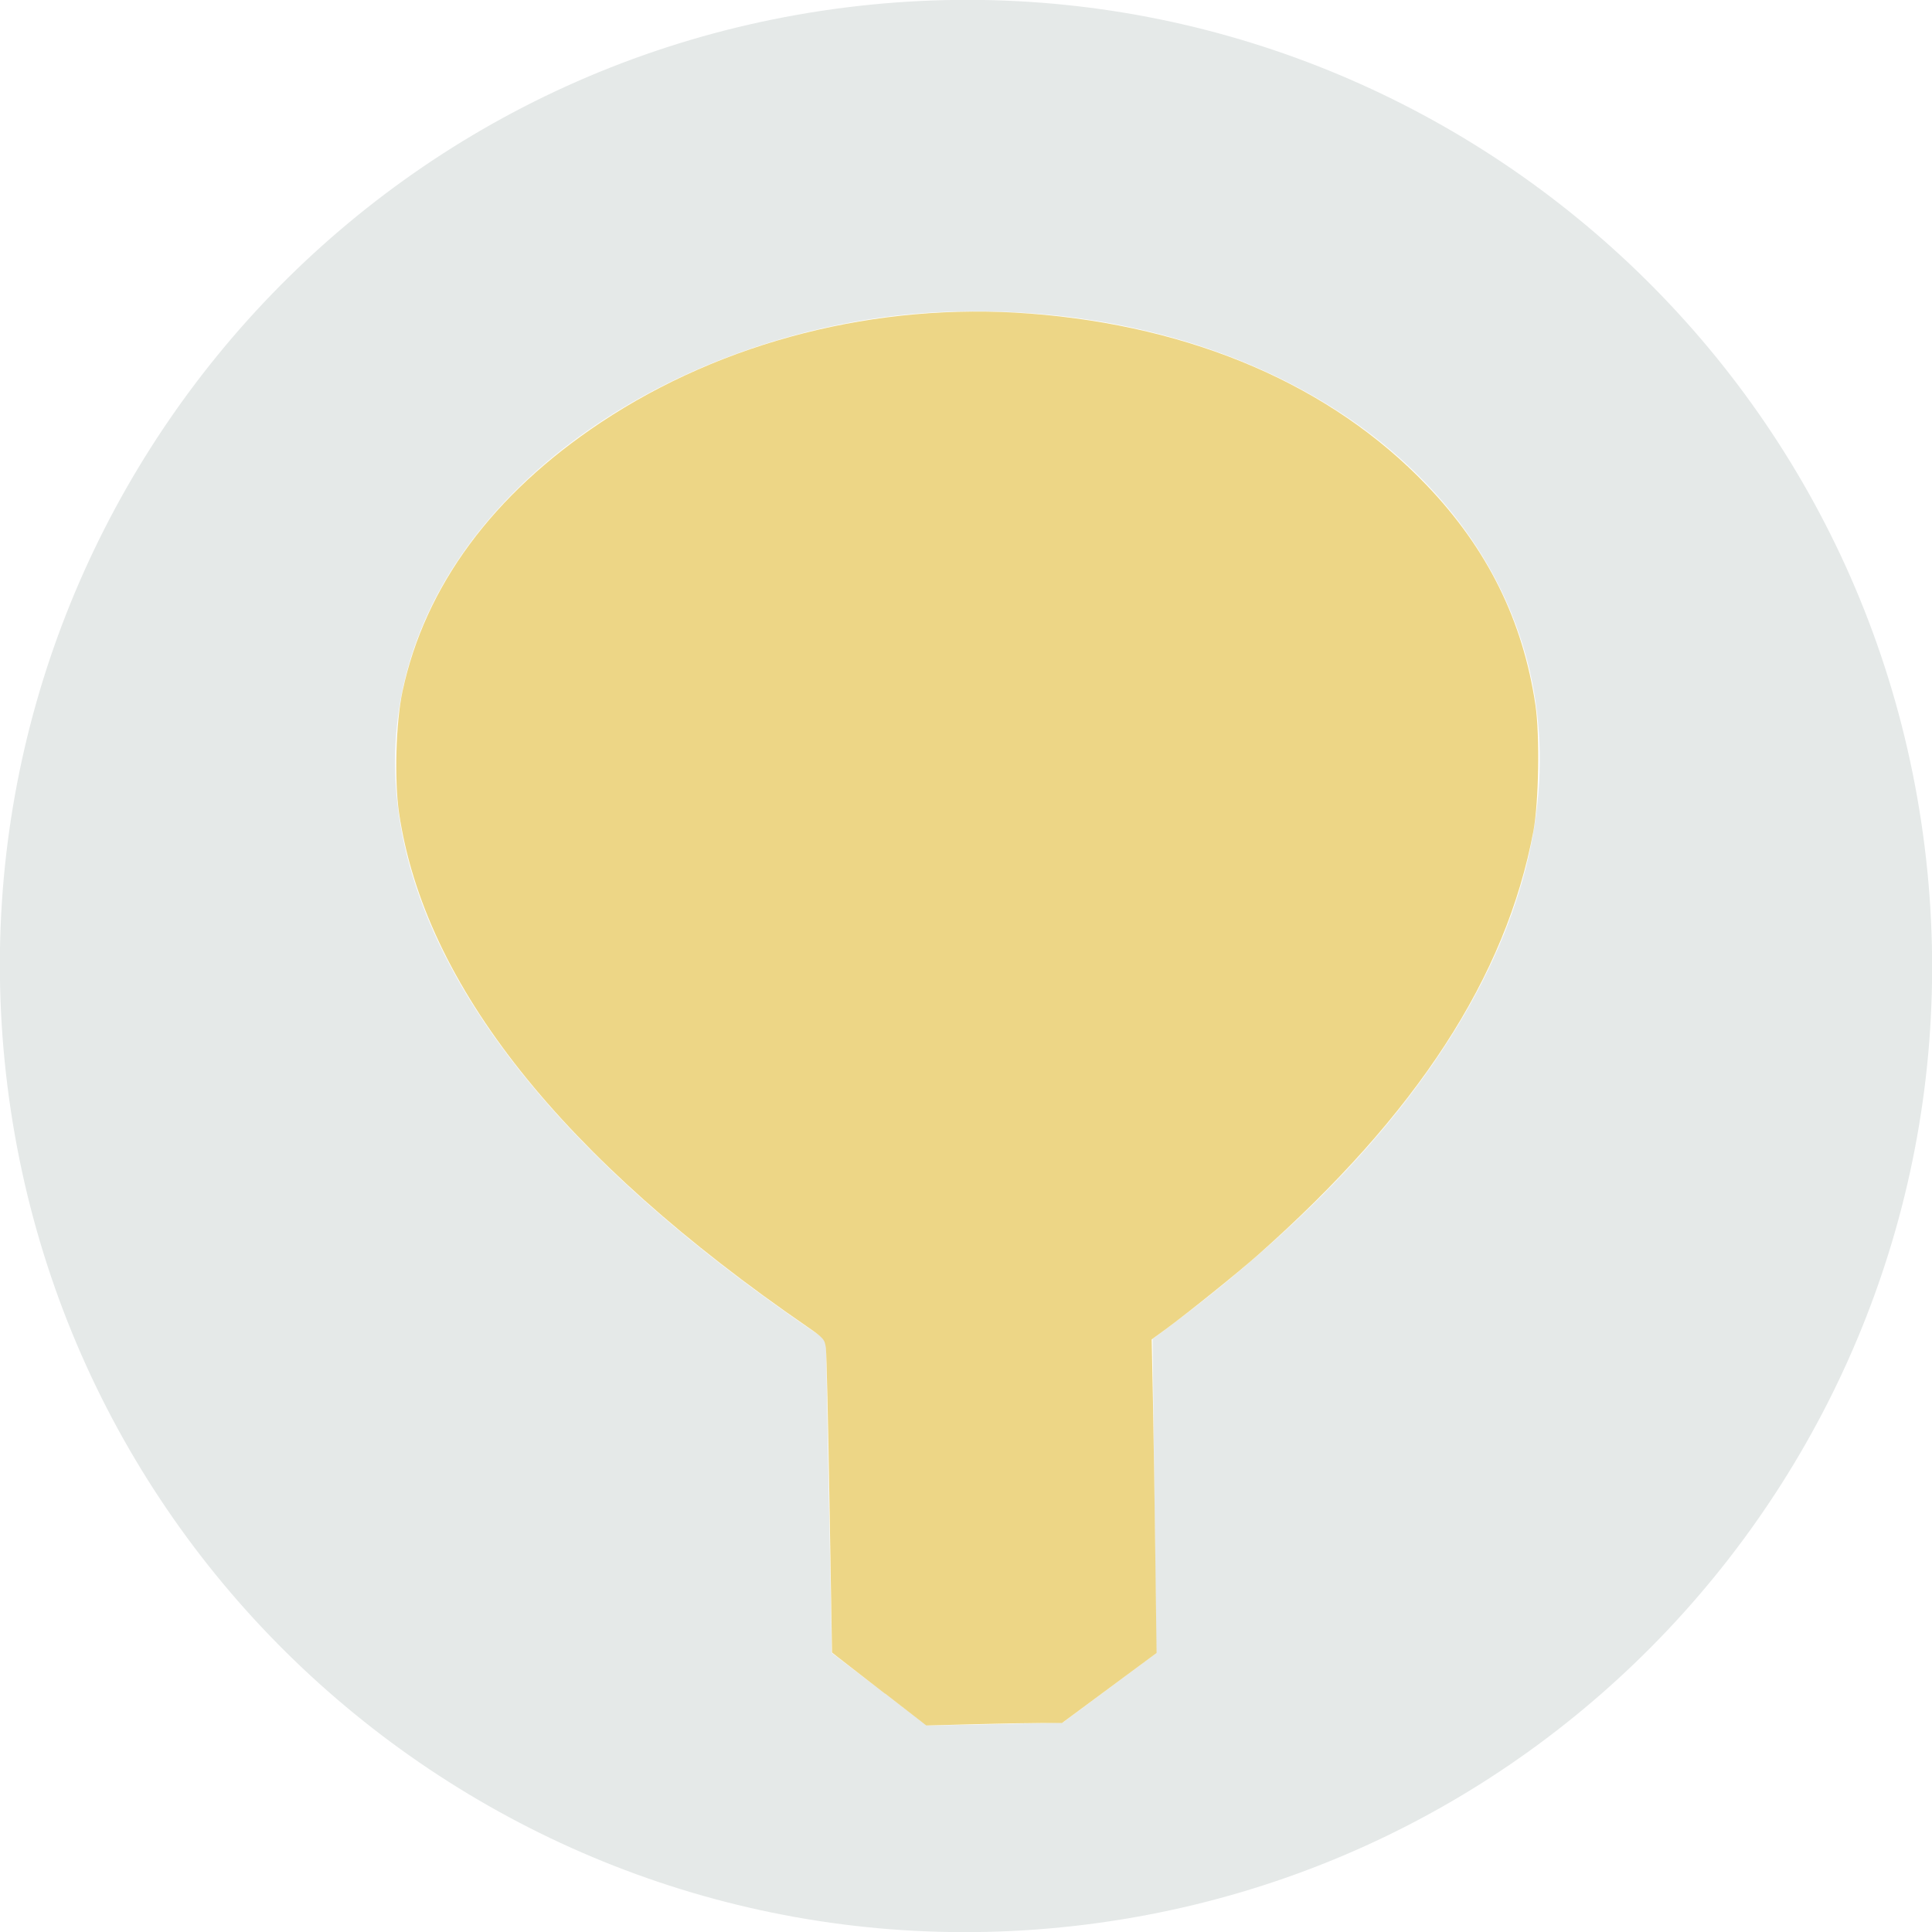 <?xml version="1.0" encoding="UTF-8" standalone="no"?>
<svg
   xmlns:dc="http://purl.org/dc/elements/1.1/"
   xmlns:cc="http://creativecommons.org/ns#"
   xmlns:rdf="http://www.w3.org/1999/02/22-rdf-syntax-ns#"
   xmlns:svg="http://www.w3.org/2000/svg"
   xmlns="http://www.w3.org/2000/svg"
   xmlns:sodipodi="http://sodipodi.sourceforge.net/DTD/sodipodi-0.dtd"
   xmlns:inkscape="http://www.inkscape.org/namespaces/inkscape"
   version="1.1"
   width="17"
   height="17"
   id="svg3468"
   inkscape:version="0.91 r13725"
   sodipodi:docname="lightOn.svg">
  <defs
     id="defs3474" />
  <sodipodi:namedview
     pagecolor="#ffffff"
     bordercolor="#666666"
     borderopacity="1"
     objecttolerance="10"
     gridtolerance="10"
     guidetolerance="10"
     inkscape:pageopacity="0"
     inkscape:pageshadow="2"
     inkscape:window-width="1467"
     inkscape:window-height="1091"
     id="namedview3472"
     showgrid="false"
     inkscape:zoom="51.119661"
     inkscape:cx="8.71507"
     inkscape:cy="8.0991419"
     inkscape:window-x="848"
     inkscape:window-y="146"
     inkscape:window-maximized="0"
     inkscape:current-layer="svg3468" />
  <path
     style="fill:#e5e9e8;fill-opacity:1;fill-rule:nonzero;stroke:none"
     d="M 7.448,0.065 C 2.79,0.646 -0.516,4.894 0.065,9.552 0.646,14.21 4.894,17.516 9.552,16.935 14.21,16.354 17.516,12.106 16.935,7.448 16.354,2.79 12.106,-0.516 7.448,0.065 M 10.174,14.547 9.351,15.158 8.156,15.184 7.319,14.544 7.267,11.789 C 0.195,7.048 4.484,2.886 8.325,2.744 13.079,2.568 16.337,7.257 10.142,11.782 Z"
     id="path3470"
     inkscape:connector-curvature="0"
     sodipodi:nodetypes="csssccccccscc" />
  <path
     style="fill:#ebd37e;fill-opacity:0.941"
     d="M 7.787,14.903 C 7.588,14.749 7.401,14.604 7.373,14.582 l -0.052,-0.041 -0.022,-1.299 c -0.012,-0.714 -0.026,-1.336 -0.032,-1.38 -0.009,-0.076 -0.02,-0.088 -0.16,-0.185 C 4.945,10.191 3.735,8.668 3.511,7.152 3.469,6.863 3.483,6.353 3.542,6.081 3.74,5.157 4.336,4.349 5.287,3.717 6.363,3.002 7.72,2.657 9.059,2.759 10.497,2.868 11.715,3.393 12.551,4.267 c 0.537,0.56 0.85,1.194 0.96,1.939 0.039,0.266 0.029,0.851 -0.018,1.106 -0.241,1.286 -1.027,2.495 -2.428,3.734 -0.179,0.158 -0.603,0.499 -0.798,0.643 l -0.133,0.097 0.011,0.538 c 0.006,0.296 0.015,0.917 0.021,1.38 l 0.011,0.841 -0.416,0.308 -0.416,0.308 -0.188,0 c -0.104,0 -0.372,0.005 -0.597,0.011 l -0.409,0.011 -0.362,-0.28 z"
     id="path5156"
     inkscape:connector-curvature="0" />
</svg>
